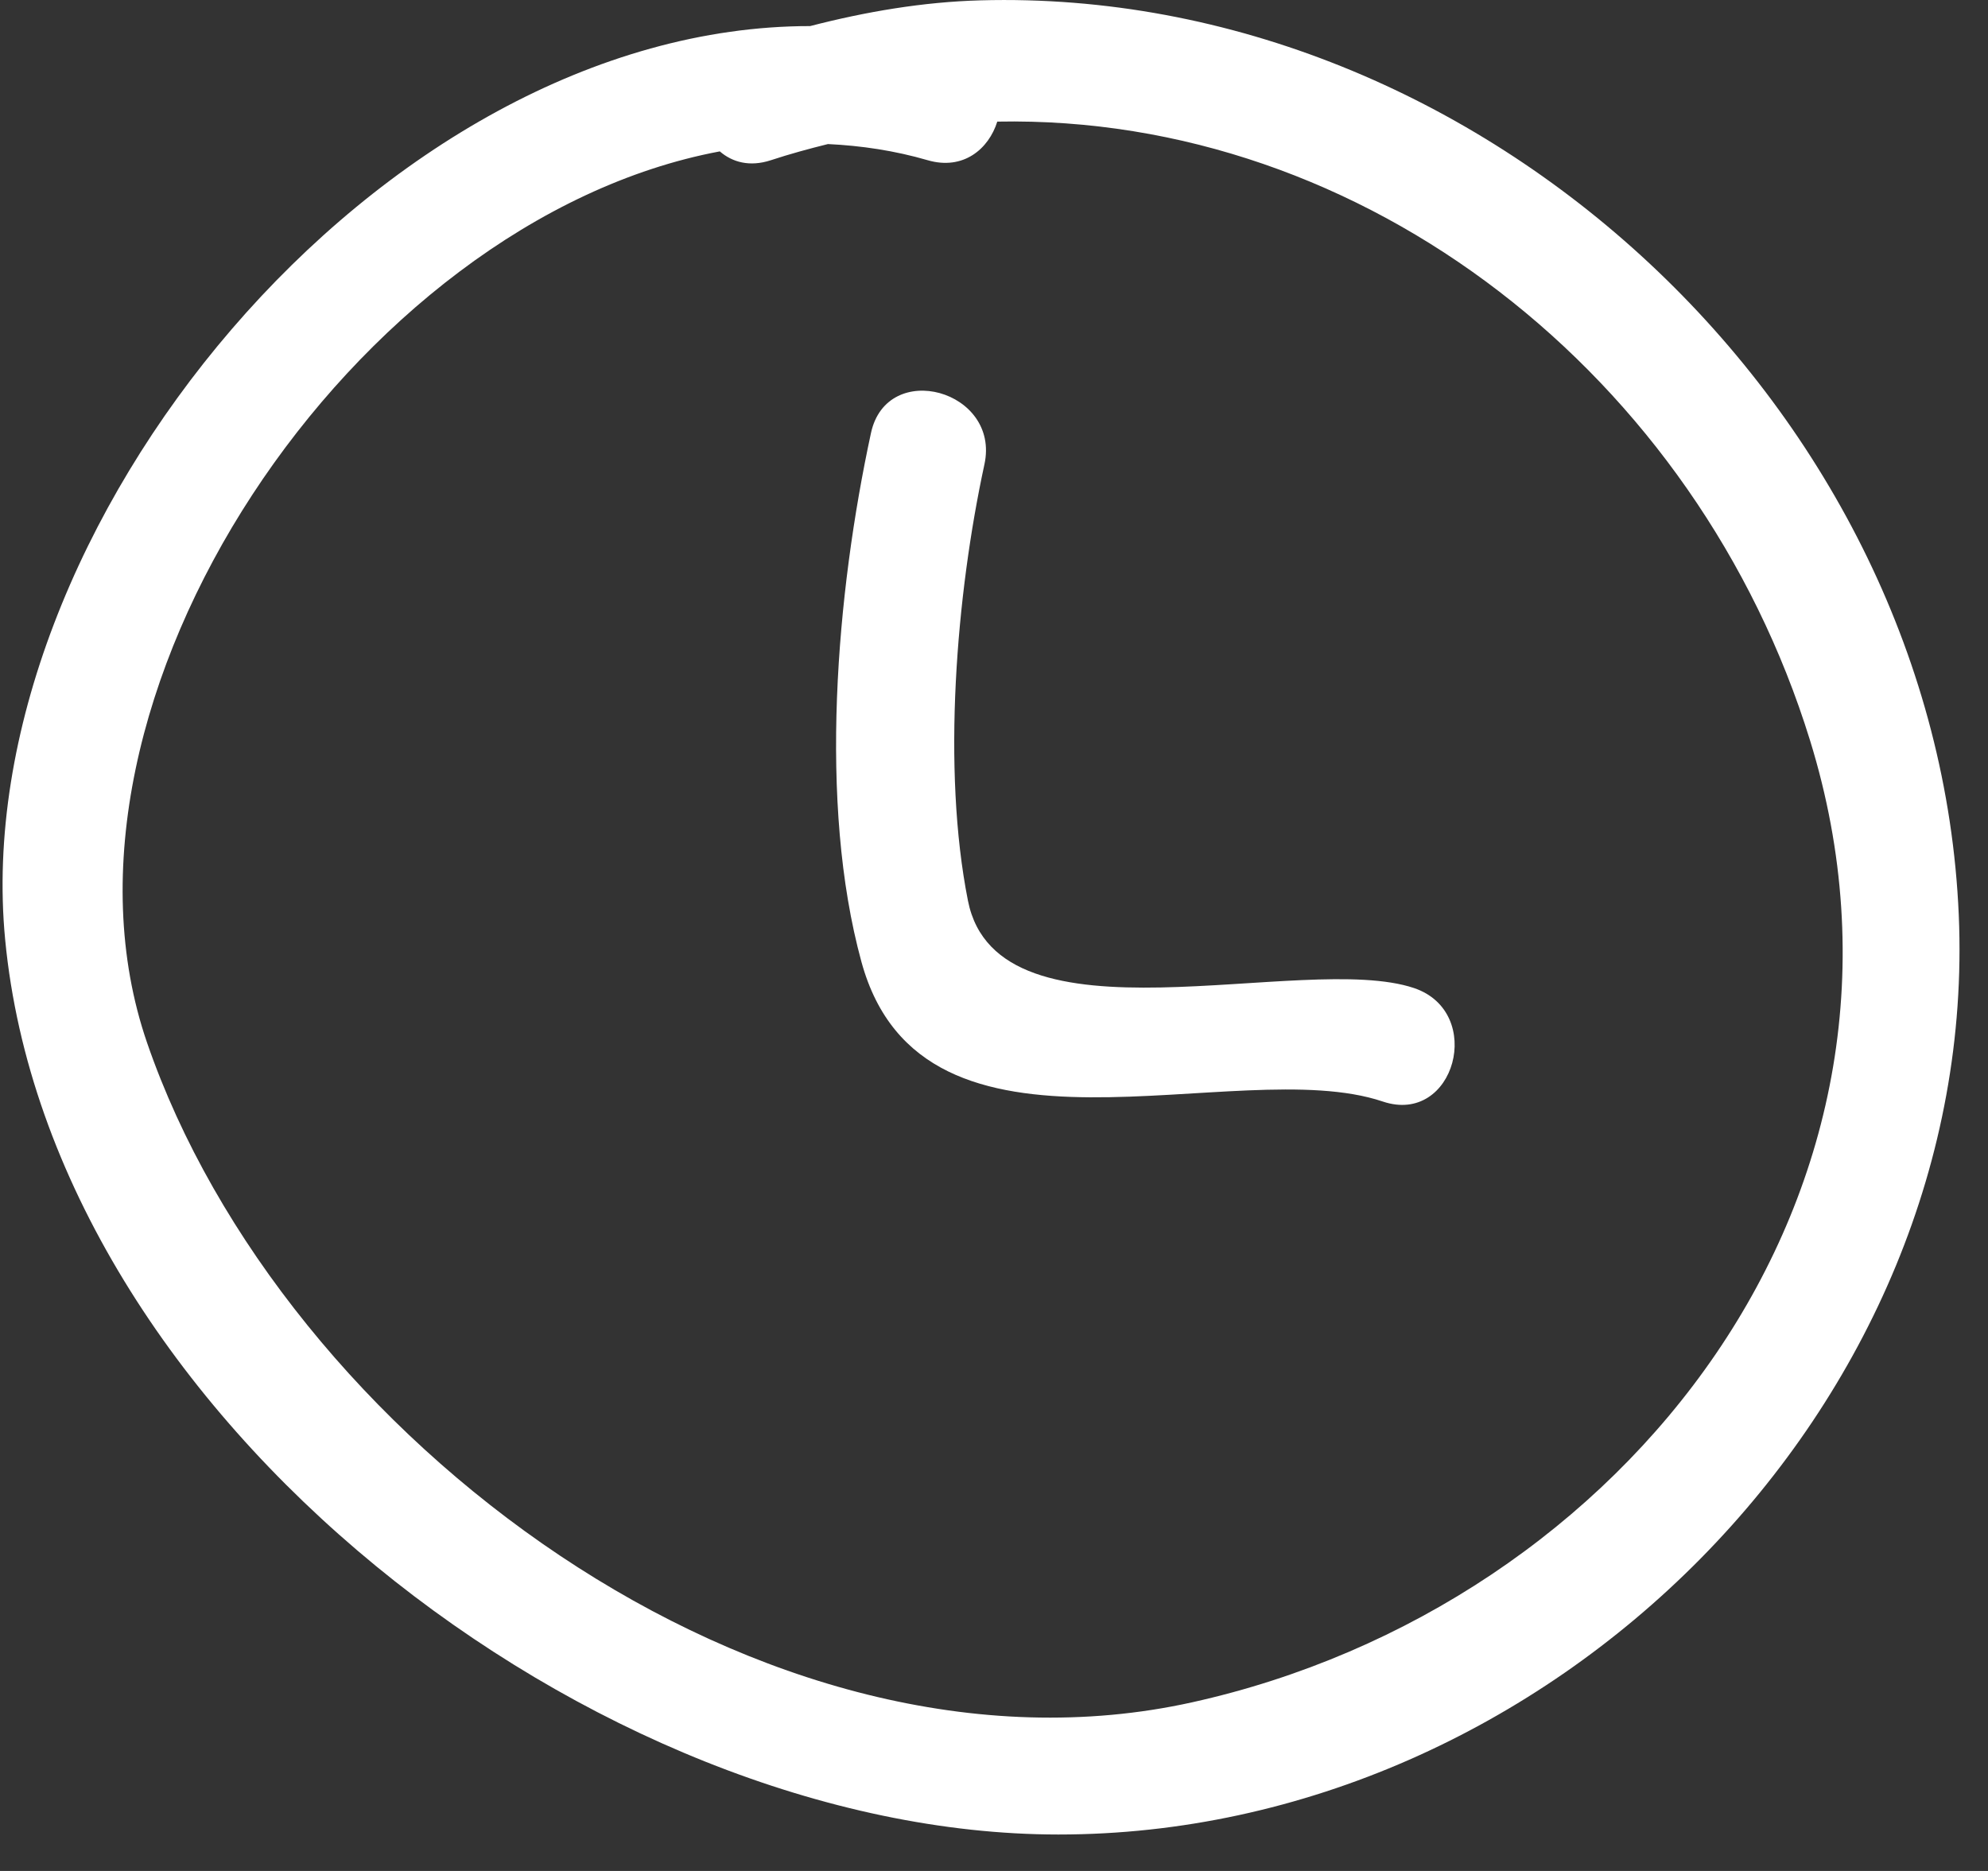 <svg width="51" height="48" viewBox="0 0 51 48" fill="none" xmlns="http://www.w3.org/2000/svg">
<rect x="0" y="0" width="51" height="48" fill="#333333" stroke="none"/>
<path d="M50.25 23.471C49.693 10.546 38.019 -0.349 25.148 0.009C23.675 0.05 22.212 0.3 20.784 0.669C9.753 0.669 -0.872 13.593 0.132 24.102C1.303 36.35 15.315 47.062 27.151 47.065C39.738 47.068 50.793 36.057 50.25 23.471ZM30.58 43.674C19.611 46.105 7.25 36.85 3.773 26.752C0.759 17.997 9.088 5.641 18.466 3.884C18.787 4.162 19.233 4.288 19.774 4.111C20.263 3.95 20.752 3.817 21.24 3.696C22.096 3.737 22.952 3.864 23.801 4.111C24.713 4.376 25.365 3.821 25.584 3.12C35.016 2.937 43.544 9.641 46.435 18.997C49.995 30.518 41.723 41.205 30.58 43.674Z" fill="white"/>
<path d="M36.275 25.349C33.442 24.394 25.605 27.01 24.832 23.109C24.162 19.734 24.529 15.265 25.255 11.911C25.665 10.013 22.755 9.207 22.344 11.109C21.459 15.203 20.985 20.611 22.1 24.679C23.677 30.434 31.707 26.991 35.473 28.26C37.322 28.883 38.109 25.967 36.275 25.349Z" fill="white"/>
</svg>

